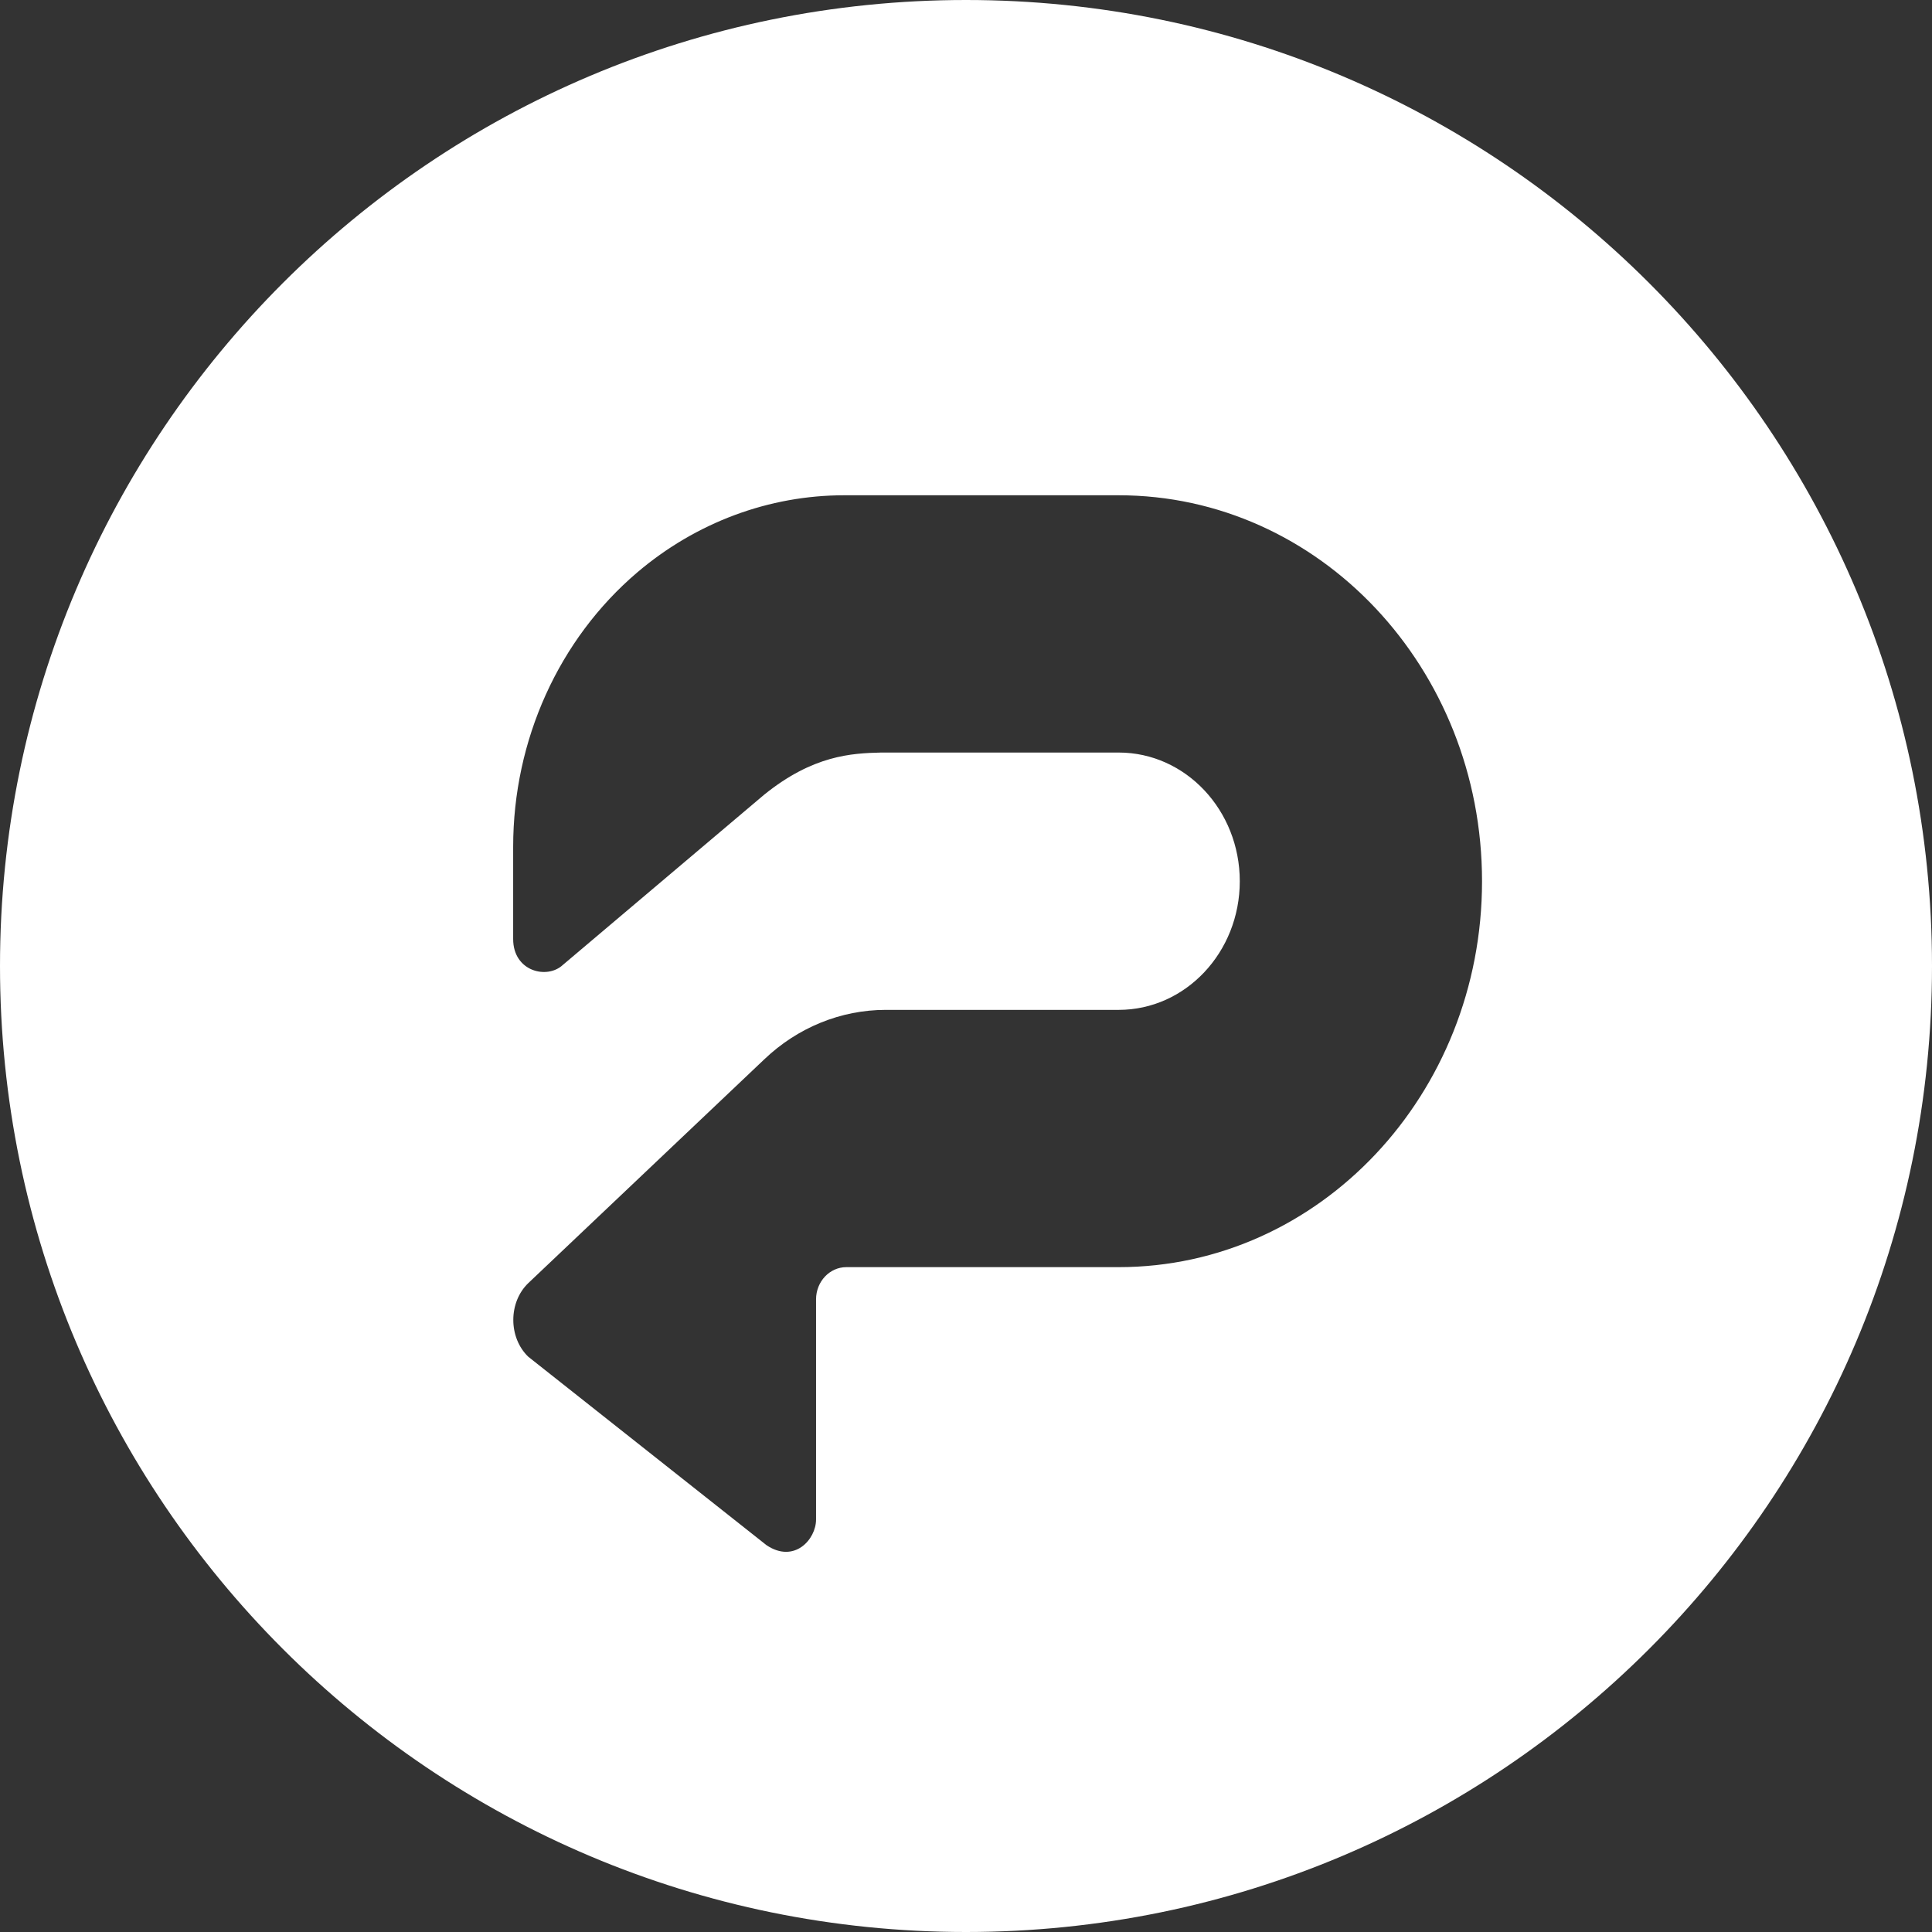 <?xml version="1.0" encoding="UTF-8"?>
<svg version="1.1" width="31px" height="31px" viewBox="0 0 31.0 31.0" xmlns="http://www.w3.org/2000/svg" xmlns:xlink="http://www.w3.org/1999/xlink">
<rect x="0" y="0" width="31.0" height="31.0" fill="#333333" stroke="none"/>
<defs>
<clipPath id="i0">
<path d="M15.5,0 C24.06,0 31,6.94 31,15.5 C31,24.06 24.06,31 15.5,31 C6.94,31 0,24.06 0,15.5 C0,6.94 6.94,0 15.5,0 Z M17.95,7.947 L13.545,7.947 C12.339,7.947 11.169,8.383 10.227,9.183 C8.968,10.254 8.234,11.874 8.234,13.588 L8.234,15.068 C8.234,15.586 8.777,15.72 9.031,15.483 L12.263,12.75 C13.045,12.119 13.662,12.086 14.139,12.075 L17.95,12.075 C19.023,12.075 19.893,13 19.893,14.14 C19.893,15.28 19.023,16.204 17.95,16.204 L14.212,16.204 C13.493,16.204 12.798,16.487 12.263,16.998 L8.477,20.588 C8.156,20.896 8.156,21.462 8.477,21.77 L12.3,24.794 C12.744,25.091 13.094,24.702 13.094,24.381 L13.094,20.849 C13.094,20.564 13.312,20.332 13.58,20.332 L17.95,20.332 C21.17,20.332 23.78,17.56 23.78,14.14 C23.78,10.719 21.17,7.947 17.95,7.947 Z">
</path>
</clipPath>
</defs>
<g clip-path="url(#i0)"><polygon points="0,0 31,0 31,31 0,31 0,0" stroke="none" fill="#FFFFFF"></polygon>
</g>
</svg>